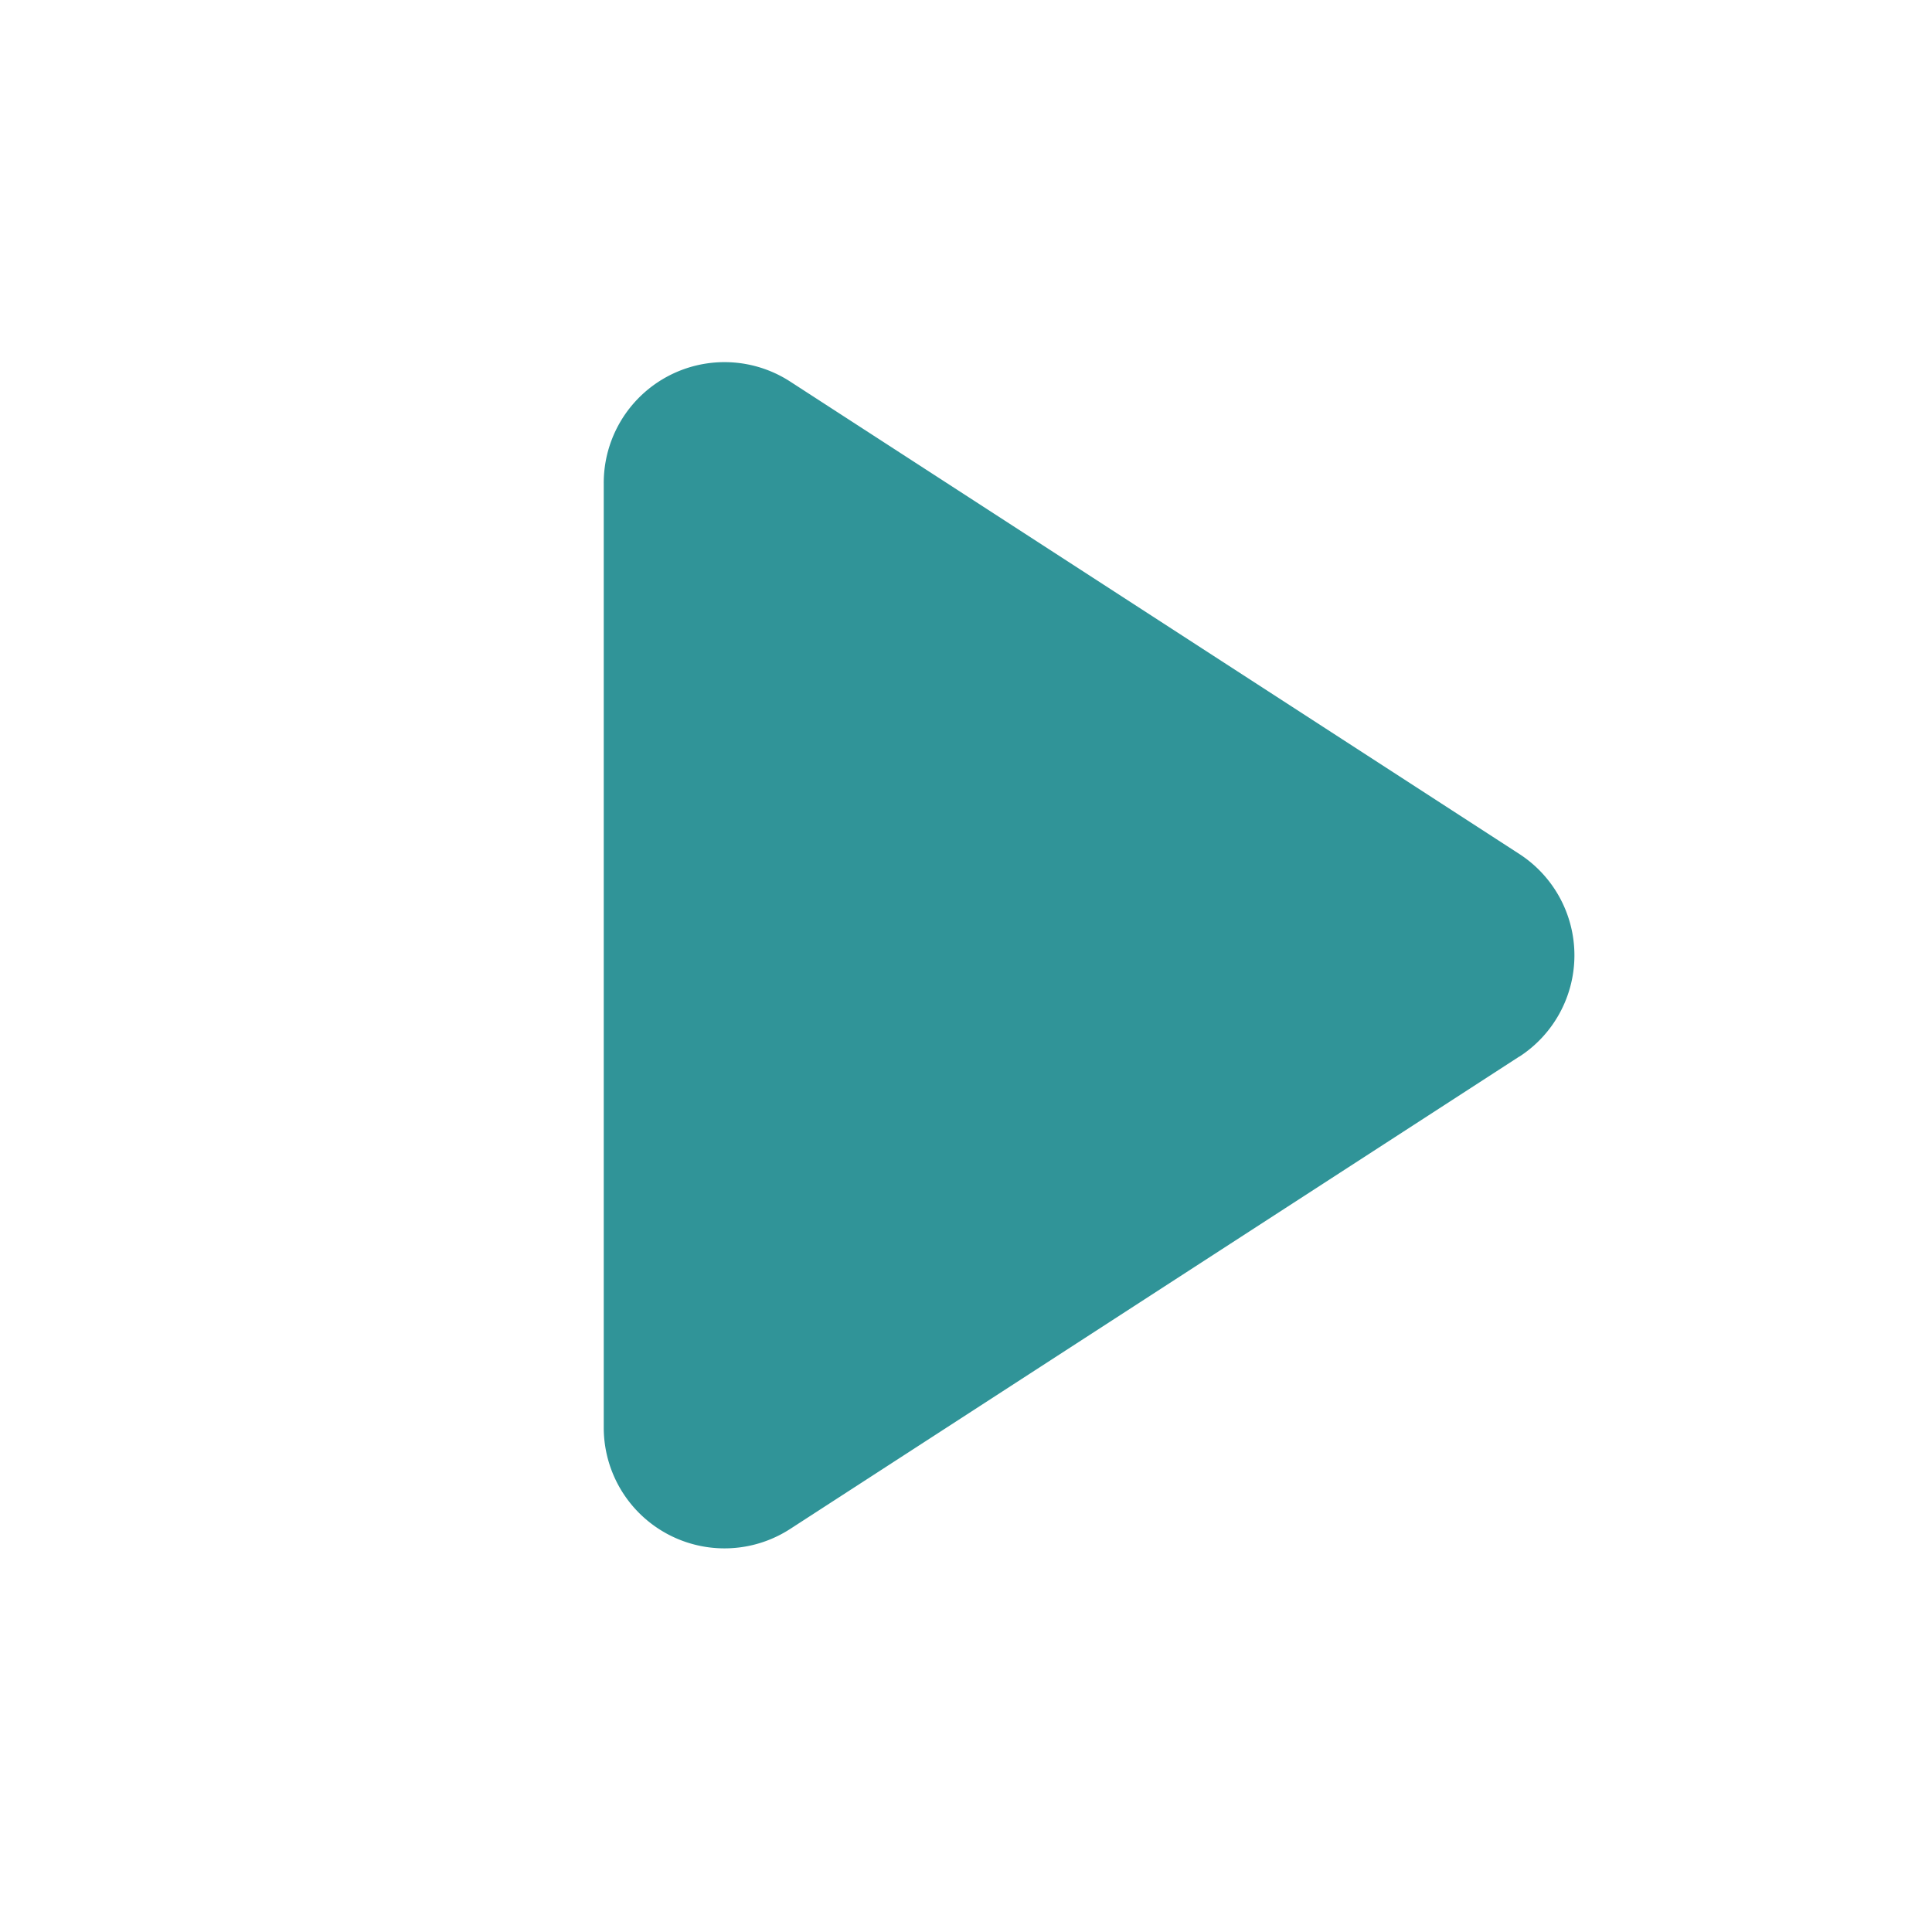 <svg xmlns="http://www.w3.org/2000/svg" width="16" height="16"><g fill="none" fill-rule="evenodd"><path fill-rule="nonzero" d="M0 0h16v16H0z"/><path fill="#309498" d="M12.582 8.75l-6.038 3.912A1 1 0 015 11.823V4a1 1 0 011.544-.84l6.038 3.912a1 1 0 010 1.679z"/></g></svg>